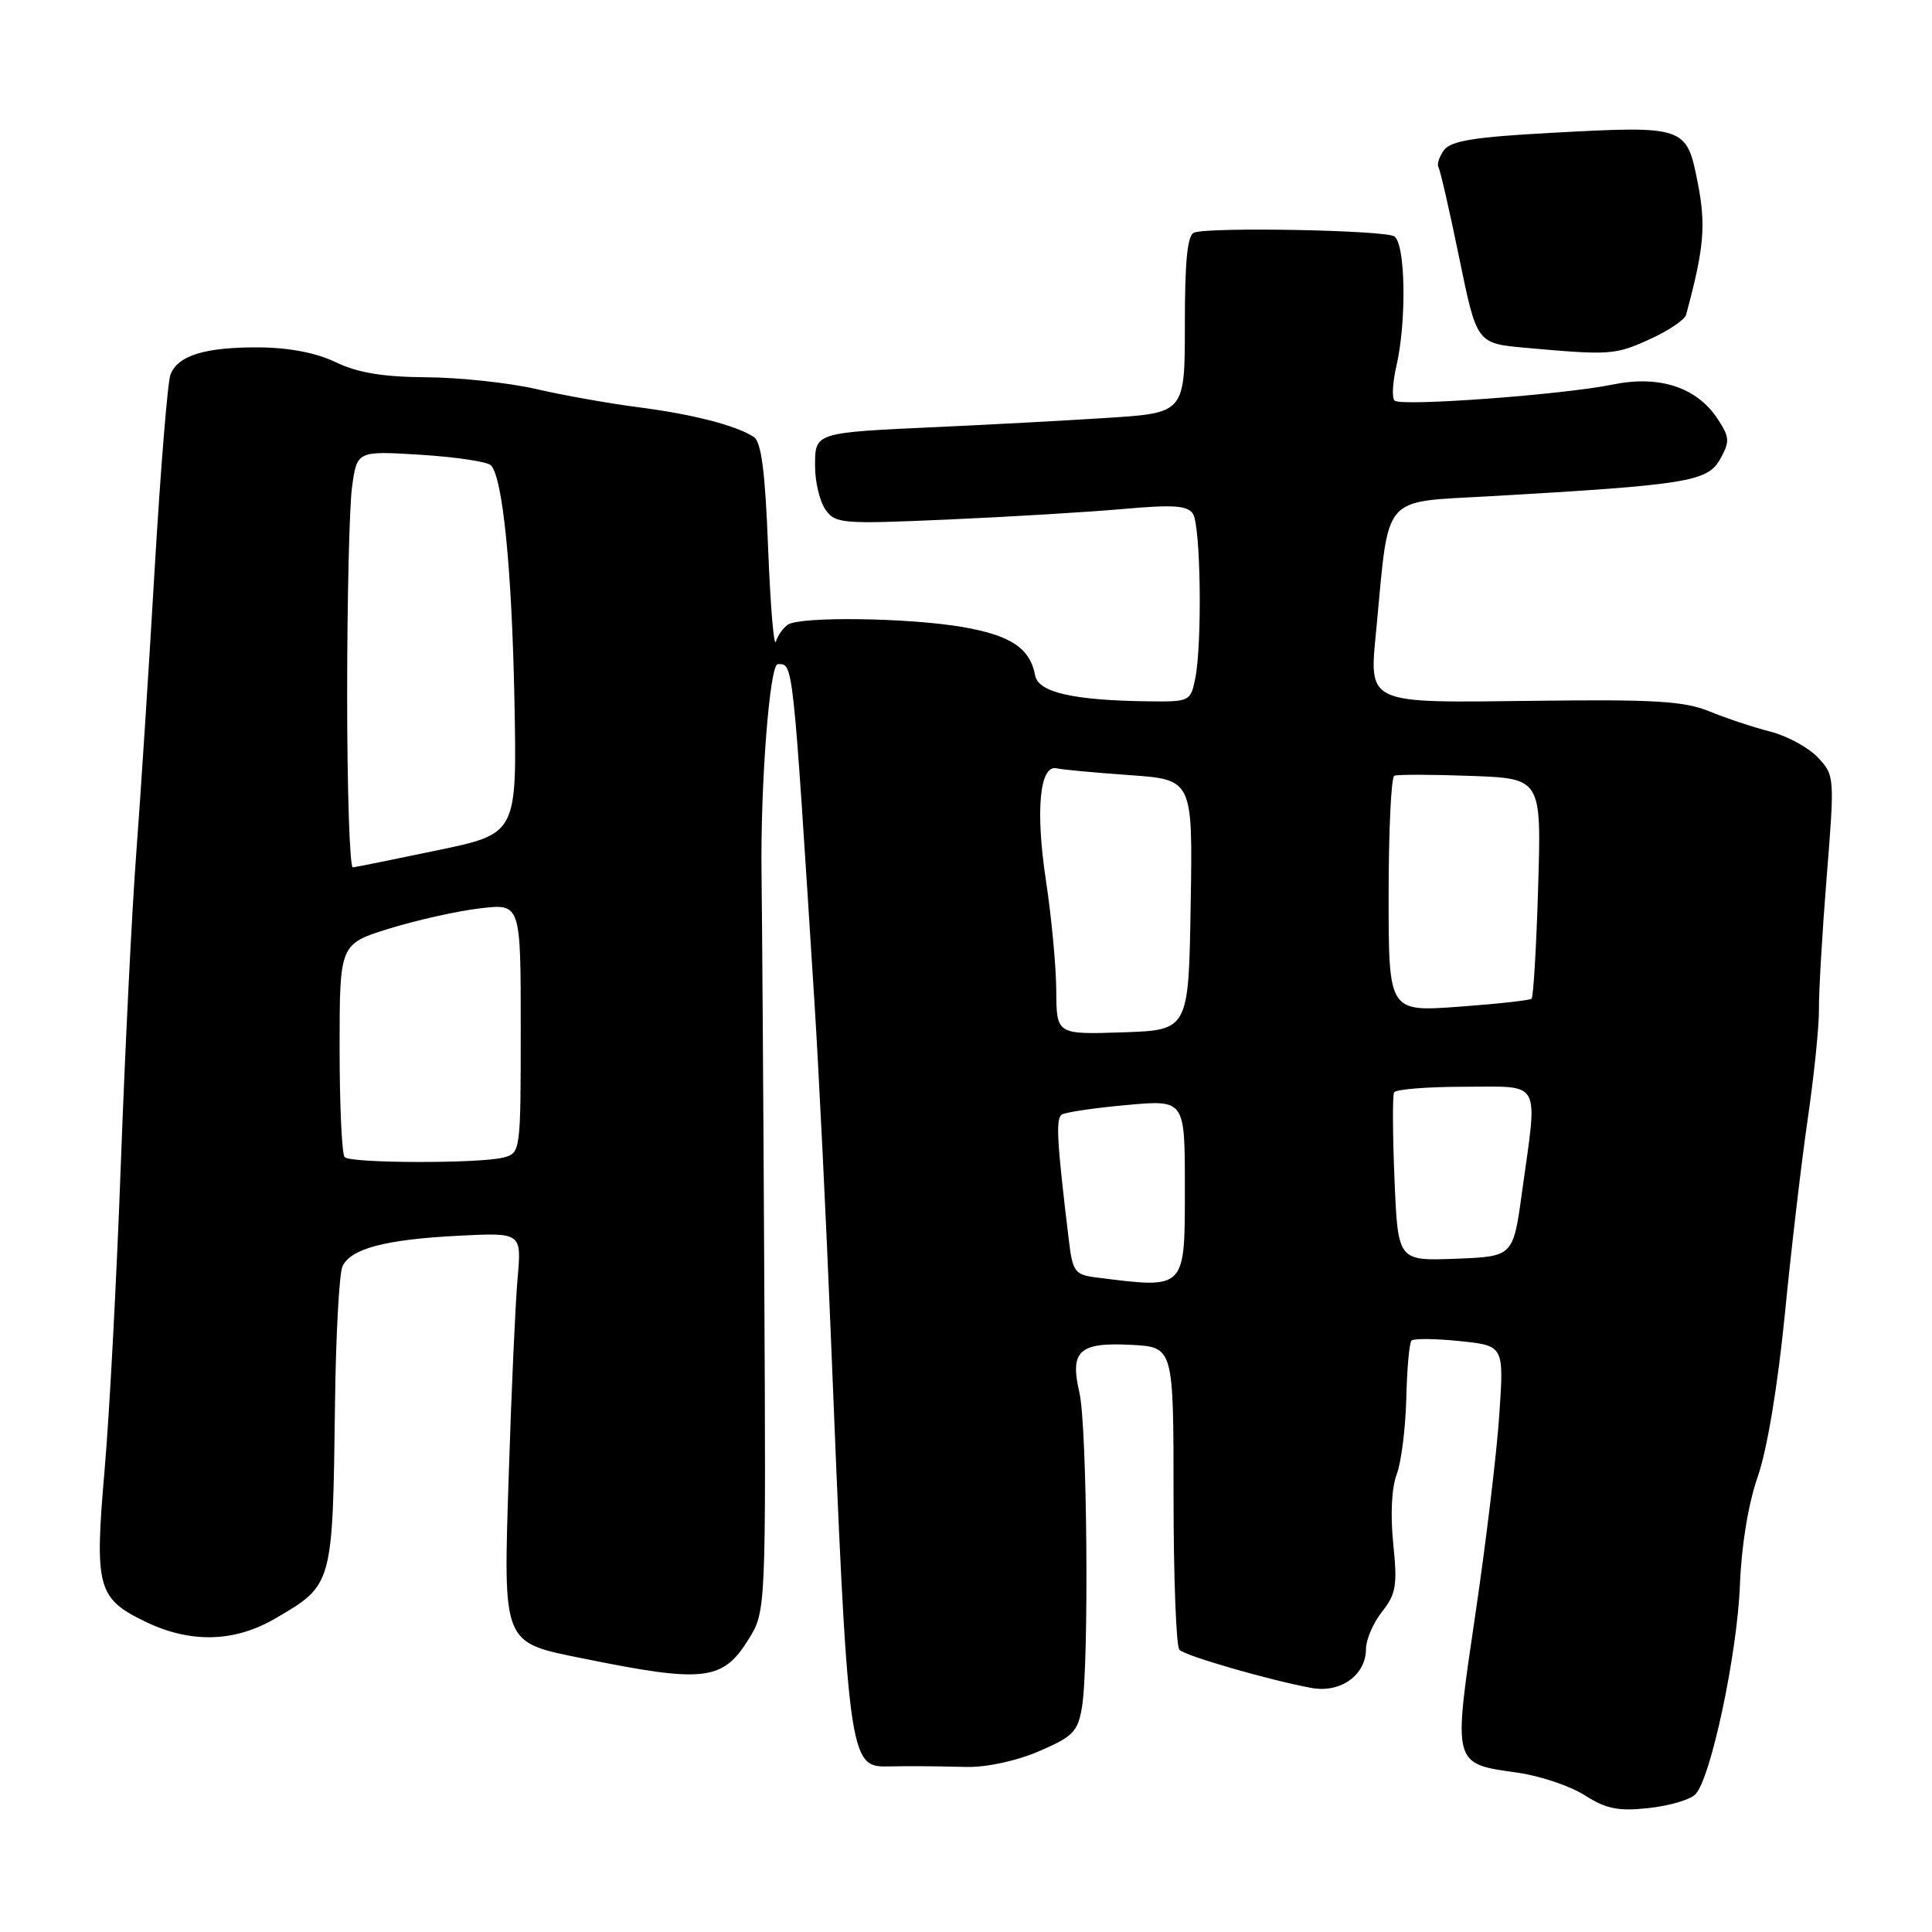 <?xml version="1.0" encoding="UTF-8" standalone="no"?>
<!DOCTYPE svg PUBLIC "-//W3C//DTD SVG 1.1//EN" "http://www.w3.org/Graphics/SVG/1.1/DTD/svg11.dtd" >
<svg xmlns="http://www.w3.org/2000/svg" xmlns:xlink="http://www.w3.org/1999/xlink" version="1.1" viewBox="0 0 256 256">
 <g >
 <path fill="currentColor"
d=" M 224.64 237.77 C 226.68 235.70 230.20 219.18 230.55 210.00 C 230.75 204.78 231.66 199.25 232.91 195.66 C 234.15 192.13 235.56 183.64 236.50 174.16 C 237.34 165.55 238.72 153.84 239.55 148.15 C 240.38 142.45 241.05 135.93 241.02 133.65 C 241.00 131.37 241.46 123.48 242.05 116.13 C 243.11 102.93 243.09 102.73 240.88 100.37 C 239.64 99.05 236.80 97.51 234.57 96.94 C 232.33 96.37 228.70 95.16 226.50 94.26 C 223.19 92.90 219.21 92.66 203.41 92.86 C 180.76 93.14 181.40 93.44 182.38 83.24 C 184.10 65.23 182.92 66.59 197.50 65.75 C 223.50 64.26 226.25 63.82 227.91 60.87 C 229.23 58.50 229.20 57.96 227.61 55.53 C 224.85 51.31 219.87 49.68 213.66 50.96 C 207.13 52.30 185.73 53.88 184.80 53.09 C 184.41 52.77 184.52 50.70 185.03 48.50 C 186.40 42.57 186.24 32.27 184.75 31.32 C 183.48 30.50 160.54 30.06 158.25 30.81 C 157.34 31.10 157.00 34.45 157.00 42.96 C 157.00 54.71 157.00 54.71 146.75 55.37 C 141.11 55.73 131.10 56.27 124.50 56.57 C 107.81 57.33 108.00 57.27 108.00 61.80 C 108.00 63.86 108.62 66.44 109.38 67.53 C 110.68 69.39 111.56 69.46 125.63 68.84 C 133.81 68.48 144.26 67.85 148.85 67.44 C 155.52 66.85 157.38 66.98 158.08 68.10 C 159.10 69.71 159.31 85.21 158.38 89.88 C 157.76 92.94 157.65 93.00 152.12 92.93 C 142.20 92.80 137.57 91.74 137.16 89.50 C 136.50 85.90 133.95 84.20 127.59 83.09 C 120.51 81.86 106.06 81.65 104.40 82.77 C 103.79 83.17 103.08 84.17 102.81 85.00 C 102.54 85.83 102.08 80.26 101.78 72.63 C 101.39 62.44 100.88 58.54 99.87 57.89 C 97.48 56.35 91.73 54.88 84.50 53.95 C 80.65 53.45 74.58 52.37 71.00 51.54 C 67.42 50.72 60.90 50.02 56.50 49.99 C 50.73 49.95 47.39 49.39 44.50 48.00 C 41.91 46.75 38.32 46.06 34.32 46.03 C 27.17 45.99 23.56 47.10 22.59 49.63 C 22.21 50.61 21.27 62.24 20.49 75.46 C 19.72 88.69 18.62 105.58 18.06 113.00 C 17.49 120.43 16.58 138.88 16.02 154.00 C 15.47 169.12 14.50 187.48 13.86 194.78 C 12.51 210.34 12.90 211.80 19.24 214.87 C 25.21 217.77 31.08 217.62 36.49 214.45 C 44.13 209.98 44.08 210.15 44.39 186.00 C 44.50 176.93 44.95 168.73 45.38 167.80 C 46.48 165.44 51.08 164.23 60.81 163.74 C 69.12 163.32 69.12 163.32 68.58 169.41 C 68.29 172.76 67.76 184.35 67.42 195.17 C 66.68 218.10 66.47 217.57 77.28 219.76 C 93.26 223.01 95.76 222.73 99.17 217.25 C 101.50 213.50 101.50 213.50 101.27 169.50 C 101.15 145.30 100.98 121.22 100.91 116.00 C 100.74 104.11 101.98 88.00 103.06 88.00 C 105.12 88.00 105.01 87.03 107.90 132.50 C 108.50 141.85 109.47 161.65 110.07 176.50 C 112.34 232.94 112.50 234.16 117.59 234.06 C 120.84 234.00 123.33 234.02 128.04 234.13 C 130.71 234.19 134.67 233.34 137.67 232.05 C 142.20 230.10 142.83 229.45 143.37 226.18 C 144.32 220.46 144.06 188.97 143.03 184.53 C 141.74 178.98 142.98 177.84 149.91 178.20 C 155.50 178.50 155.50 178.50 155.50 198.16 C 155.50 208.98 155.85 218.18 156.28 218.61 C 157.10 219.43 168.11 222.61 173.77 223.66 C 177.63 224.38 181.00 221.96 181.00 218.48 C 181.00 217.26 181.96 215.05 183.13 213.56 C 184.99 211.20 185.18 210.05 184.61 204.54 C 184.22 200.71 184.40 197.09 185.07 195.36 C 185.67 193.79 186.24 189.27 186.34 185.33 C 186.43 181.39 186.74 177.93 187.03 177.63 C 187.33 177.34 190.20 177.37 193.42 177.70 C 199.28 178.31 199.28 178.31 198.67 187.40 C 198.34 192.41 196.91 204.34 195.49 213.92 C 192.53 233.99 192.44 233.67 201.10 234.89 C 204.07 235.31 208.07 236.66 210.00 237.89 C 212.83 239.69 214.44 240.02 218.44 239.58 C 221.16 239.29 223.95 238.48 224.64 237.77 Z  M 218.60 44.95 C 221.08 43.83 223.25 42.36 223.42 41.70 C 225.81 32.84 226.07 29.87 224.95 24.17 C 223.49 16.71 223.27 16.64 205.60 17.60 C 195.38 18.15 192.24 18.66 191.34 19.89 C 190.70 20.76 190.37 21.79 190.61 22.17 C 190.84 22.56 192.08 27.96 193.36 34.19 C 195.68 45.50 195.68 45.50 202.09 46.08 C 213.31 47.09 214.02 47.04 218.60 44.95 Z  M 145.34 169.28 C 142.39 168.91 142.13 168.56 141.61 164.19 C 140.03 151.07 139.87 148.20 140.71 147.68 C 141.21 147.37 145.08 146.80 149.31 146.42 C 157.00 145.72 157.00 145.72 157.00 157.26 C 157.00 170.99 157.21 170.77 145.34 169.28 Z  M 184.78 156.29 C 184.53 150.36 184.51 145.16 184.72 144.75 C 184.94 144.34 189.14 144.00 194.06 144.00 C 204.41 144.00 203.77 142.83 201.67 158.00 C 200.50 166.50 200.50 166.50 192.86 166.79 C 185.23 167.08 185.23 167.08 184.78 156.29 Z  M 45.67 153.33 C 45.30 152.97 45.00 146.46 45.00 138.87 C 45.00 125.08 45.00 125.08 51.62 123.03 C 55.27 121.91 60.67 120.70 63.62 120.36 C 69.00 119.72 69.00 119.72 69.00 136.25 C 69.00 152.53 68.97 152.78 66.75 153.37 C 63.68 154.19 46.50 154.16 45.67 153.33 Z  M 139.96 131.29 C 139.95 128.11 139.33 121.55 138.60 116.72 C 137.18 107.37 137.76 101.29 140.02 101.81 C 140.76 101.98 145.12 102.39 149.71 102.71 C 158.05 103.30 158.05 103.30 157.77 119.90 C 157.50 136.50 157.50 136.50 148.75 136.79 C 140.00 137.08 140.00 137.08 139.96 131.29 Z  M 184.00 118.59 C 184.00 110.08 184.34 102.97 184.75 102.79 C 185.16 102.61 189.72 102.62 194.87 102.81 C 204.25 103.15 204.25 103.15 203.81 117.55 C 203.58 125.47 203.18 132.13 202.94 132.34 C 202.70 132.55 198.34 133.03 193.25 133.40 C 184.00 134.07 184.00 134.07 184.00 118.59 Z  M 46.00 92.14 C 46.00 79.57 46.29 67.13 46.65 64.51 C 47.31 59.74 47.31 59.74 55.75 60.26 C 60.39 60.55 64.57 61.18 65.04 61.65 C 66.62 63.23 67.83 75.42 68.17 92.98 C 68.50 110.47 68.50 110.47 58.00 112.66 C 52.22 113.87 47.16 114.89 46.75 114.93 C 46.34 114.97 46.00 104.71 46.00 92.14 Z "/>
</g>
</svg>